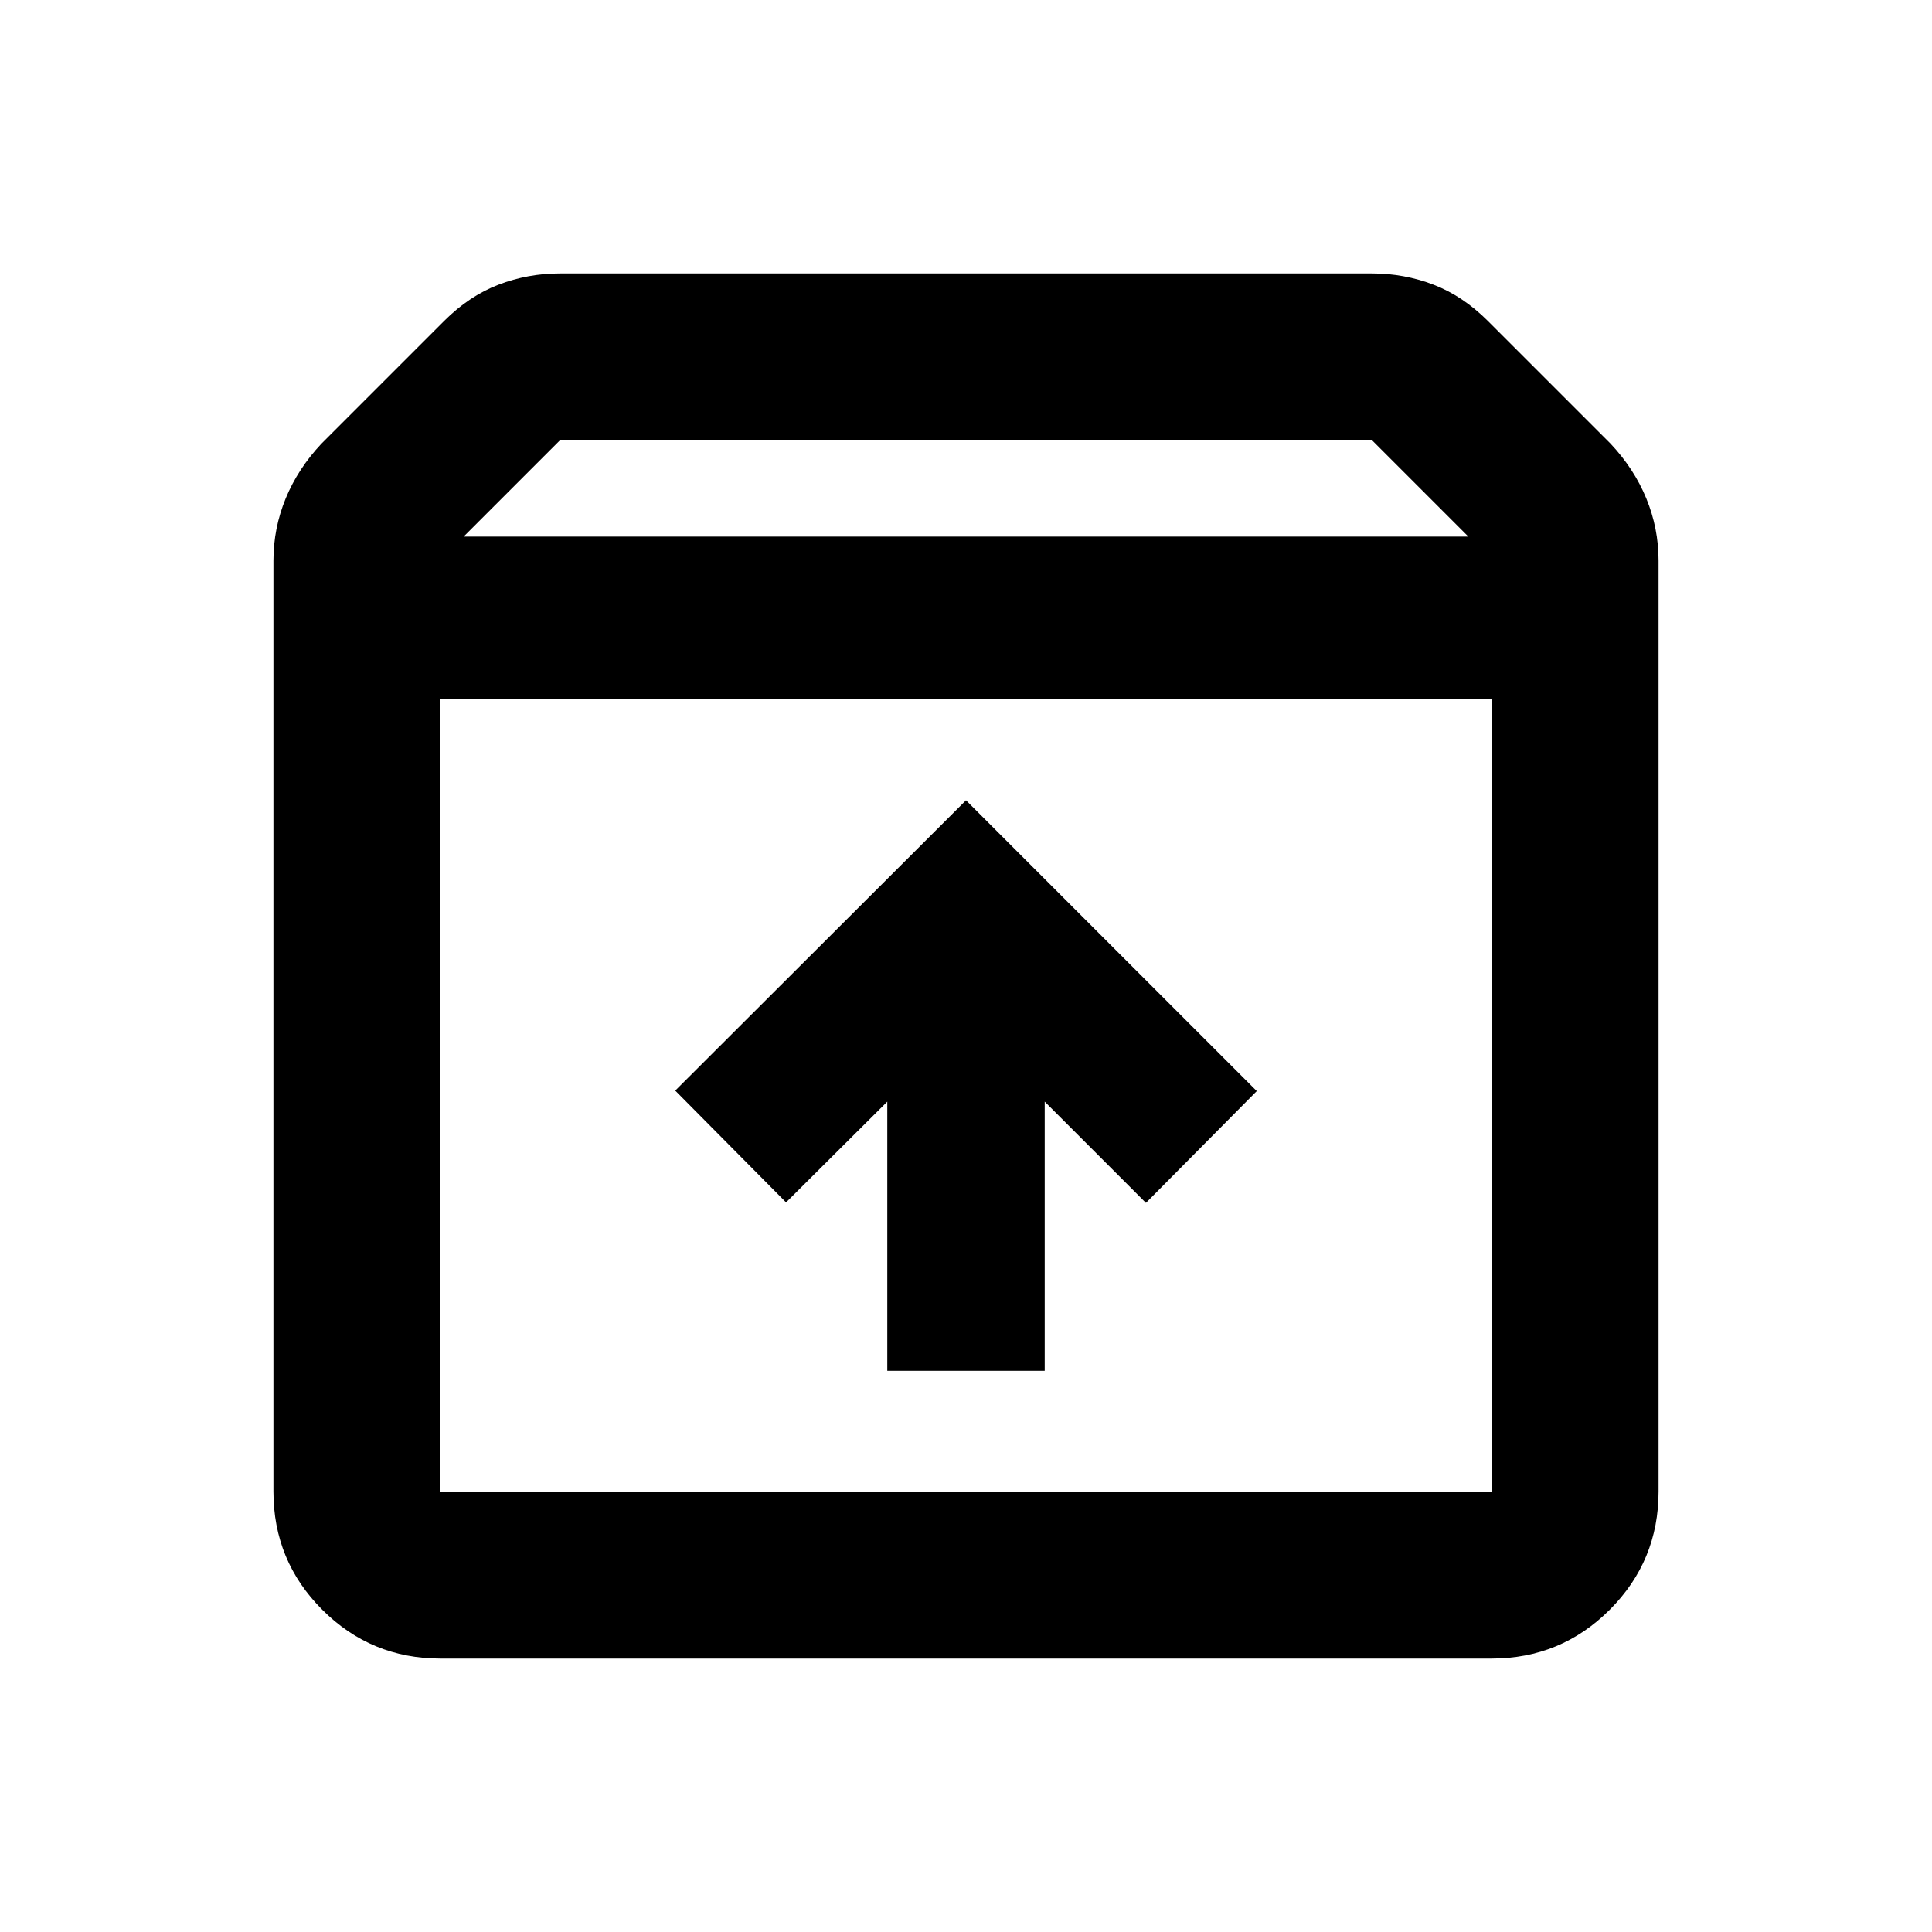 <svg xmlns="http://www.w3.org/2000/svg" height="20" viewBox="0 -960 960 960" width="20"><path d="M480-562.33 335.52-418.09l55.07 55.55 50.3-50.07v133.74h78.22v-133.74l50.3 50.31 55.07-55.55L480-562.33Zm-261.13-50.43v393.89h522.26v-393.89H218.87Zm0 476.89q-34.48 0-58.74-24.26-24.26-24.26-24.26-58.74v-462.52q0-16.15 6.09-30.95 6.08-14.79 17.78-27.23l60.93-60.93q12.44-12.43 27-18.03 14.57-5.6 30.46-5.6h403.74q15.89 0 30.46 5.6 14.56 5.6 27 18.03l60.93 60.93q11.7 12.44 17.78 27.23 6.09 14.8 6.09 30.95v462.52q0 34.48-24.26 58.74-24.26 24.26-58.74 24.26H218.87Zm11.5-557.5h499.26l-48-48H278.37l-48 48ZM480-415.93Z"/></svg>